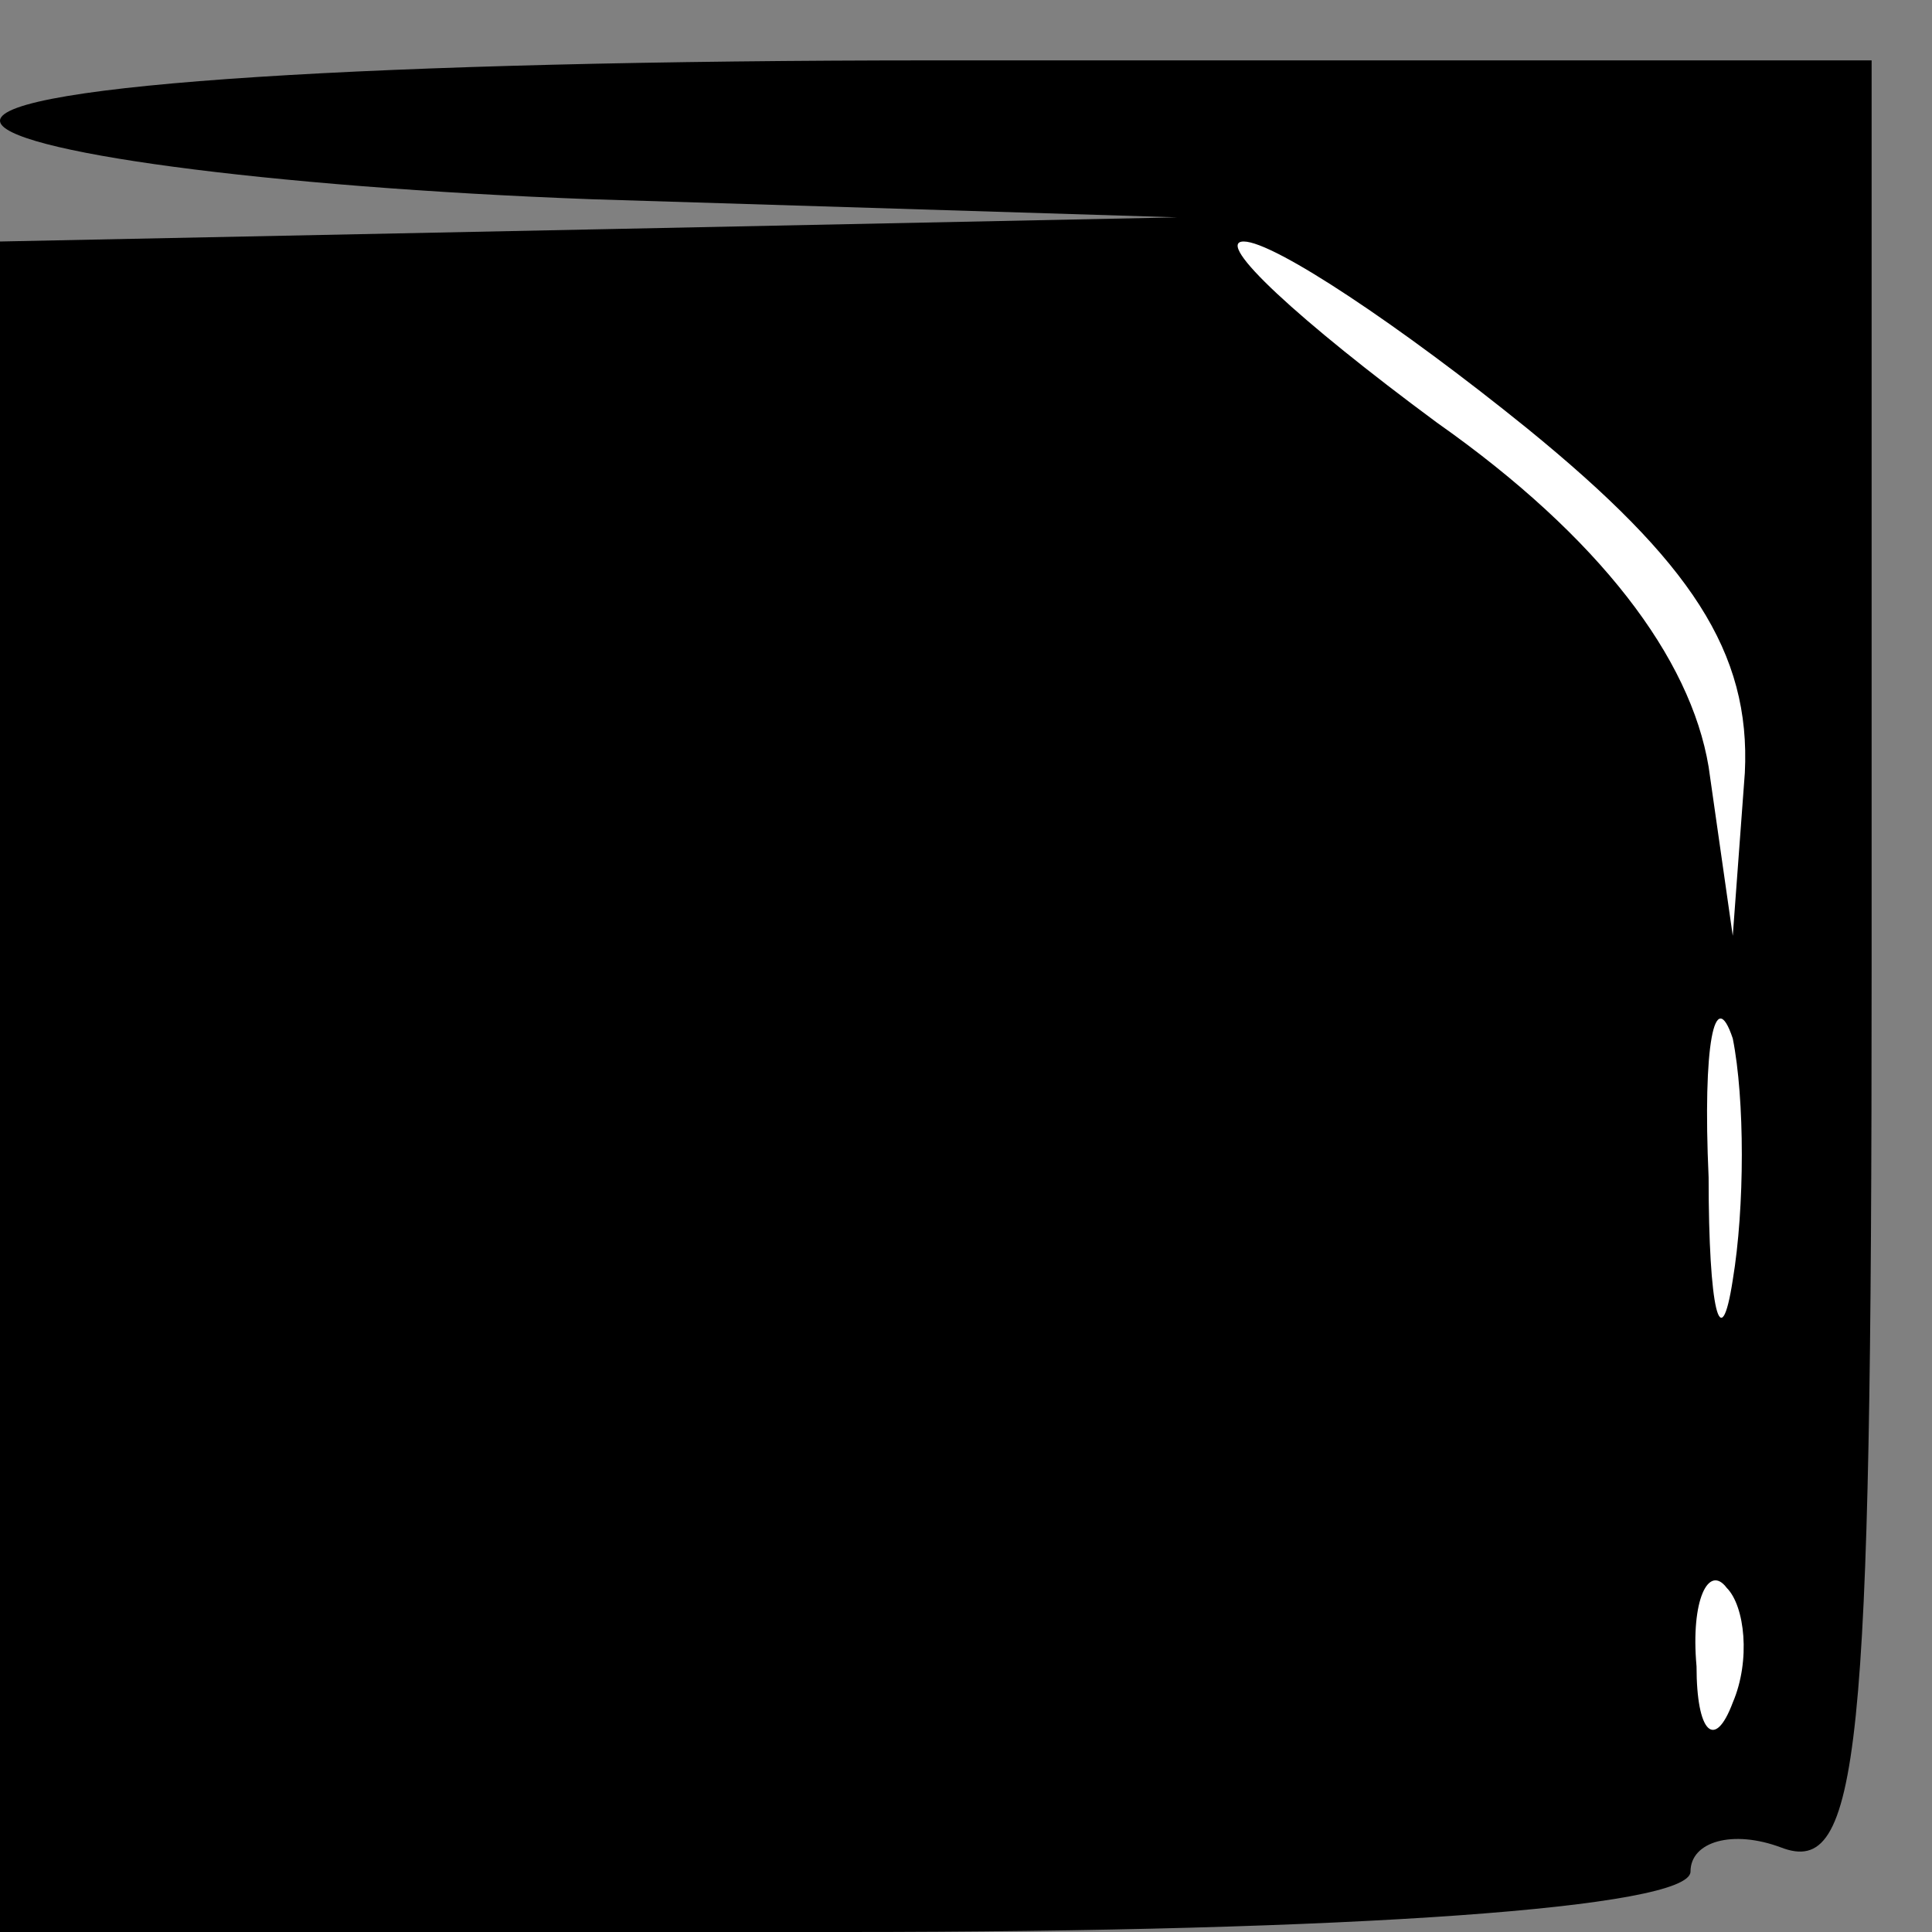 <?xml version="1.0" standalone="no"?>
<!DOCTYPE svg PUBLIC "-//W3C//DTD SVG 20010904//EN"
 "http://www.w3.org/TR/2001/REC-SVG-20010904/DTD/svg10.dtd">
<svg version="1.0" xmlns="http://www.w3.org/2000/svg"
 width="32pt" height="32pt" viewBox="0 0 32 32"
 preserveAspectRatio="xMidYMid meet">
<rect x="0" y="0" width="32" height="32" fill="#808080" stroke="none"/>
<g transform="translate(0,32) scale(0.1,-0.1)"
fill="#000000" stroke="none">
<path fill="#000000" stroke="none" d="M0 300 c0 -5 44 -11 98 -13 l97 -3 -97
-2 -98 -2 0 -140 0 -140 140 0 c84 0 140 4 140 10 0 5 7 7 15 4 13 -5 15 15
15 145 l0 151 -155 0 c-93 0 -155 -4 -155 -10z"/>
<path fill="#ffffff" stroke="none" d="M253 249 c27 -22 37 -37 36 -57 l-2
-27 -4 28 c-3 18 -18 38 -45 57 -23 17 -37 30 -32 30 5 0 26 -14 47 -31z"/>
<path fill="#ffffff" stroke="none" d="M287 108 c-2 -13 -4 -5 -4 17 -1 22 1
32 4 23 2 -10 2 -28 0 -40z"/>
<path fill="#ffffff" stroke="none" d="M287 38 c-3 -8 -6 -5 -6 6 -1 11 2 17
5 13 3 -3 4 -12 1 -19z"/>
</g>
</svg>
